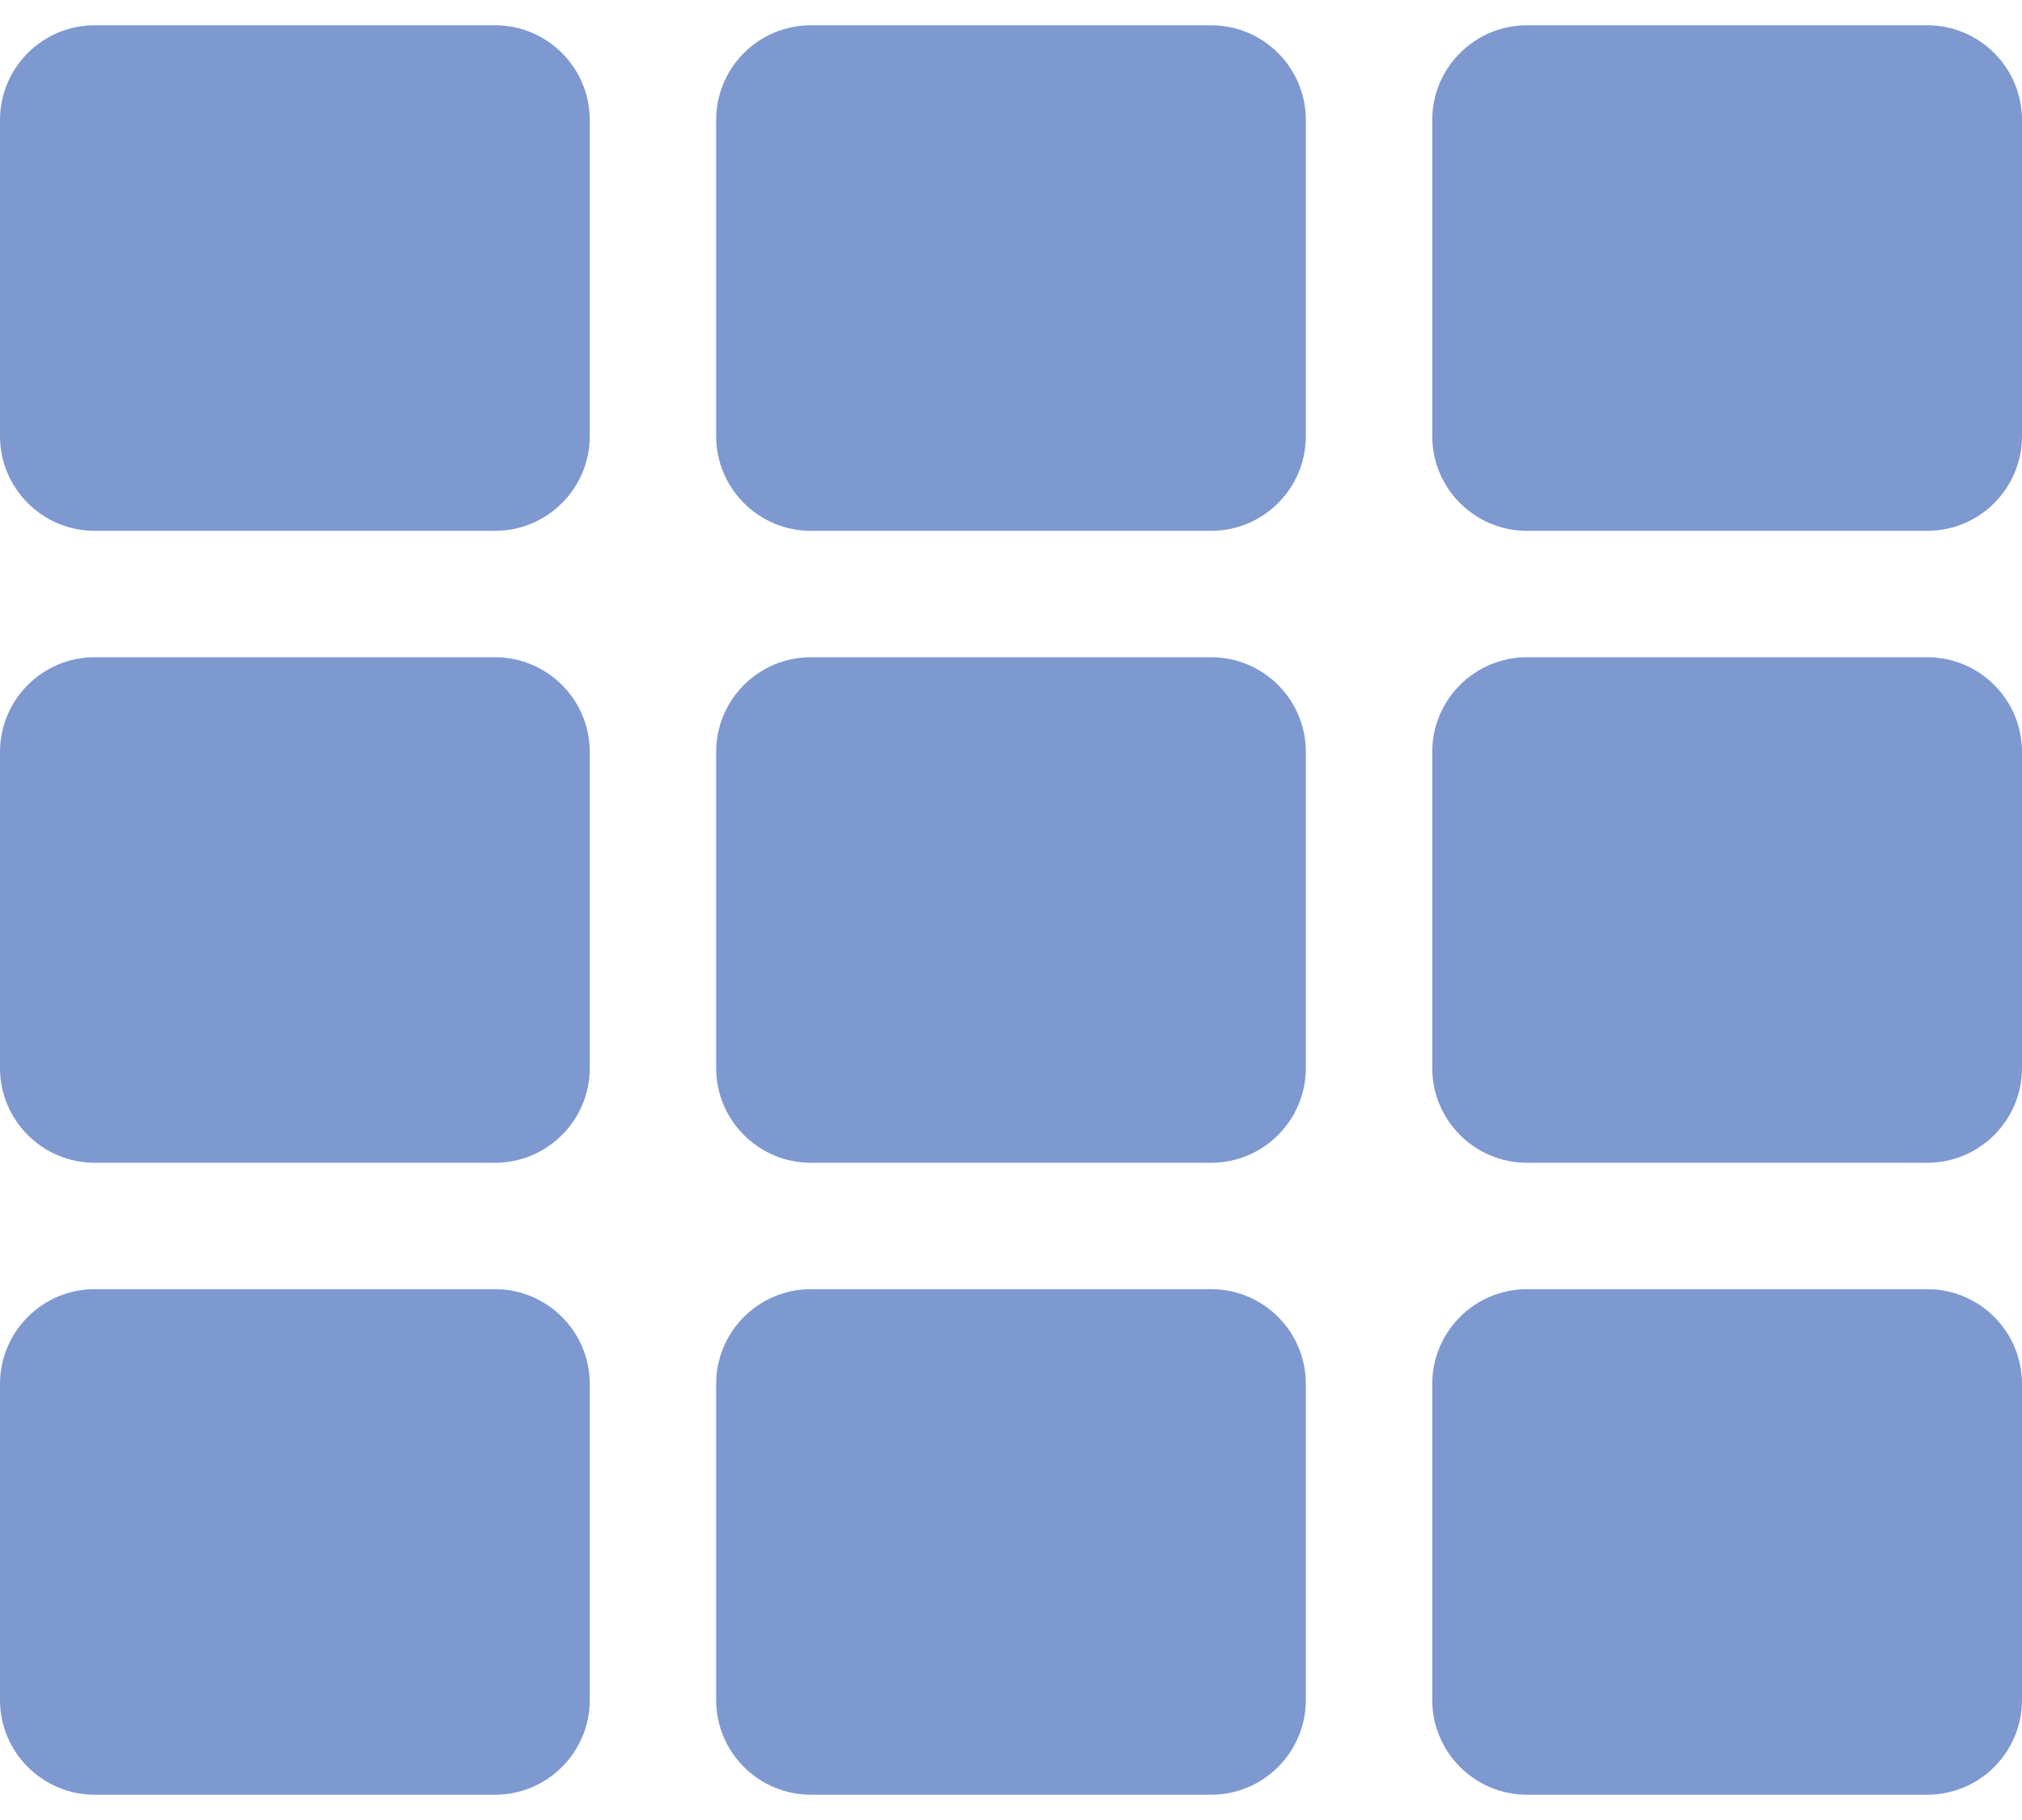 <svg width="40" height="36" viewBox="0 0 40 36" fill="none" xmlns="http://www.w3.org/2000/svg">
<path fill-rule="evenodd" clip-rule="evenodd" d="M11.667 2.375V8.625C11.667 9.661 10.827 10.5 9.792 10.5H1.875C0.839 10.5 0 9.661 0 8.625V2.375C0 1.339 0.839 0.5 1.875 0.5H9.792C10.827 0.5 11.667 1.339 11.667 2.375ZM25.833 21.125V14.875C25.833 13.839 24.994 13 23.958 13H16.042C15.006 13 14.167 13.839 14.167 14.875V21.125C14.167 22.16 15.006 23 16.042 23H23.958C24.994 23 25.833 22.16 25.833 21.125ZM28.333 8.625V2.375C28.333 1.339 29.173 0.5 30.208 0.5H38.125C39.161 0.5 40 1.339 40 2.375V8.625C40 9.661 39.161 10.5 38.125 10.5H30.208C29.173 10.5 28.333 9.661 28.333 8.625ZM25.833 8.625V2.375C25.833 1.339 24.994 0.5 23.958 0.5H16.042C15.006 0.5 14.167 1.339 14.167 2.375V8.625C14.167 9.661 15.006 10.5 16.042 10.5H23.958C24.994 10.5 25.833 9.661 25.833 8.625ZM1.875 13H9.792C10.827 13 11.667 13.839 11.667 14.875V21.125C11.667 22.16 10.827 23 9.792 23H1.875C0.839 23 0 22.16 0 21.125V14.875C0 13.839 0.839 13 1.875 13ZM0 27.375V33.625C0 34.66 0.839 35.5 1.875 35.5H9.792C10.827 35.5 11.667 34.66 11.667 33.625V27.375C11.667 26.34 10.827 25.5 9.792 25.5H1.875C0.839 25.5 0 26.34 0 27.375ZM38.125 23H30.208C29.173 23 28.333 22.16 28.333 21.125V14.875C28.333 13.839 29.173 13 30.208 13H38.125C39.161 13 40 13.839 40 14.875V21.125C40 22.16 39.161 23 38.125 23ZM30.208 35.5H38.125C39.161 35.5 40 34.66 40 33.625V27.375C40 26.34 39.161 25.5 38.125 25.5H30.208C29.173 25.5 28.333 26.34 28.333 27.375V33.625C28.333 34.66 29.173 35.5 30.208 35.5ZM14.167 33.625V27.375C14.167 26.34 15.006 25.5 16.042 25.5H23.958C24.994 25.5 25.833 26.34 25.833 27.375V33.625C25.833 34.66 24.994 35.5 23.958 35.5H16.042C15.006 35.5 14.167 34.66 14.167 33.625Z" fill="#7E99D0"/>
</svg>

